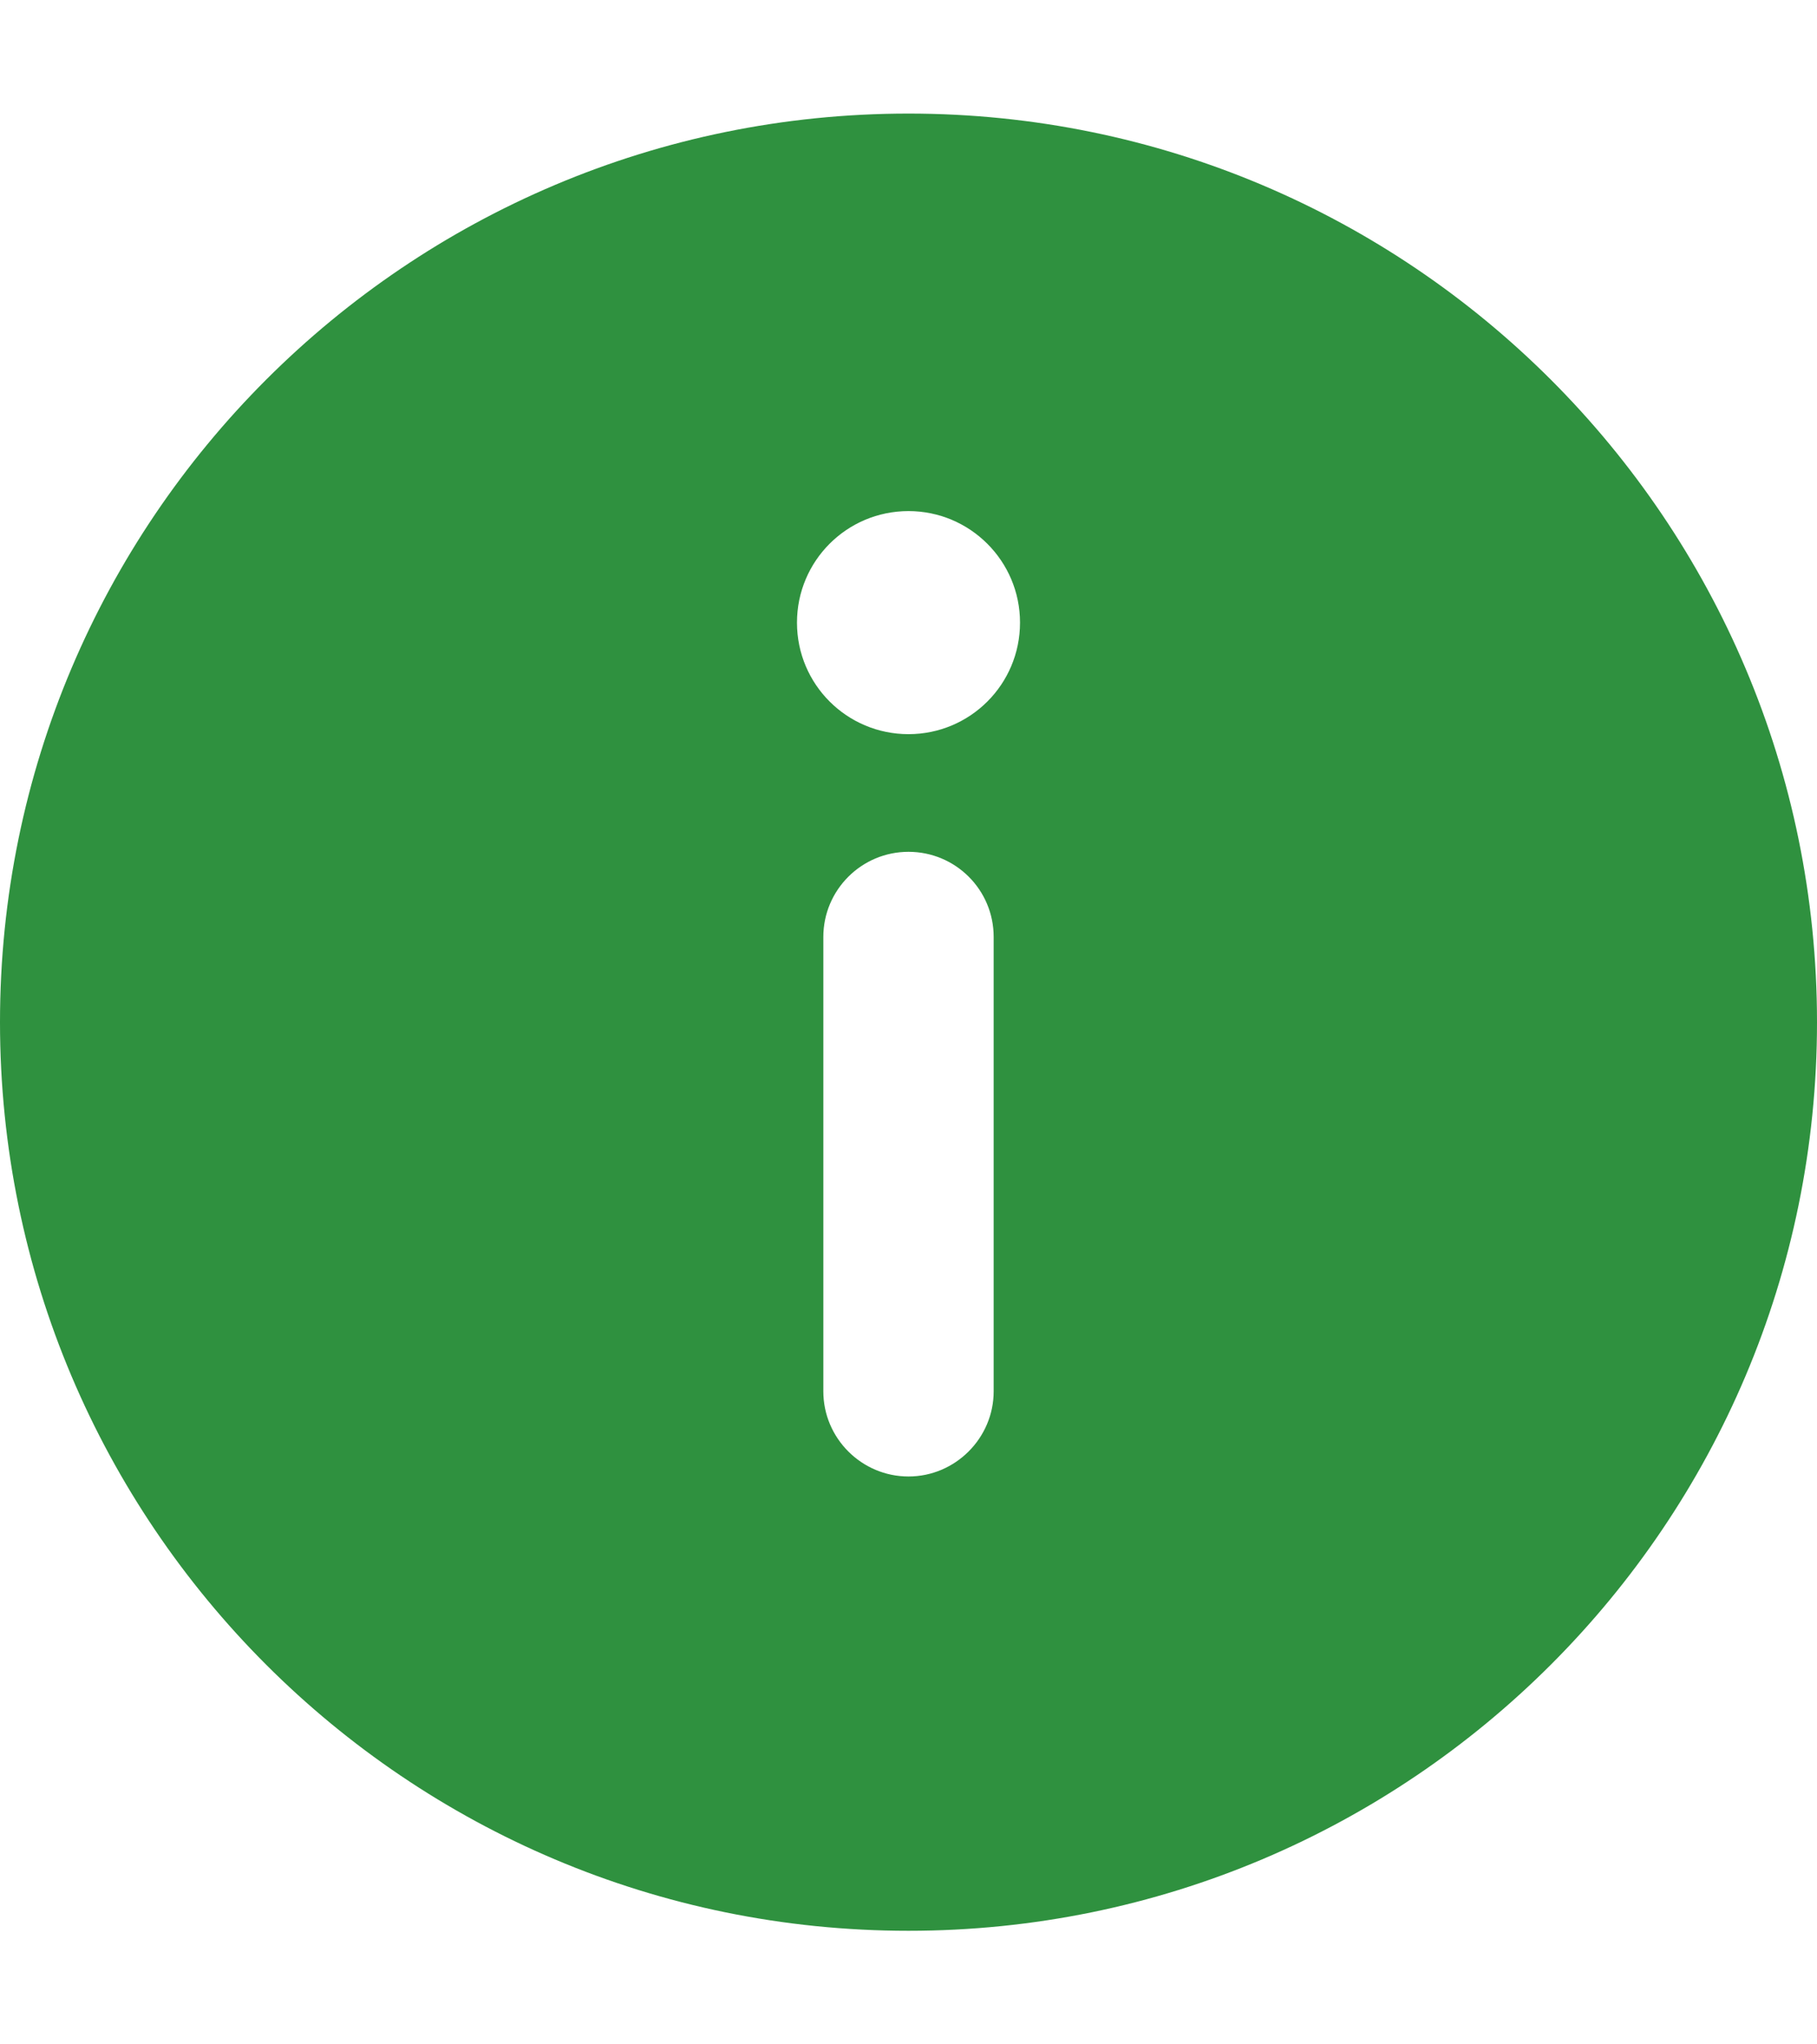 <svg width="8" height="9" viewBox="0 0 8 9" fill="none" xmlns="http://www.w3.org/2000/svg">
<path d="M4 8.5C6.209 8.5 8 6.709 8 4.5C8 2.291 6.209 0.5 4 0.5C1.791 0.5 0 2.291 0 4.5C0 6.709 1.791 8.5 4 8.5ZM4.375 6.125C4.375 6.331 4.206 6.5 4 6.5C3.794 6.5 3.625 6.332 3.625 6.125L3.625 4.125C3.625 3.918 3.793 3.75 4 3.75C4.207 3.75 4.375 3.917 4.375 4.125V6.125ZM4 2.25C4.271 2.25 4.491 2.47 4.491 2.741C4.491 3.013 4.271 3.232 4 3.232C3.729 3.232 3.509 3.013 3.509 2.741C3.509 2.47 3.728 2.25 4 2.25Z" fill="#2F913F"/>
</svg>
